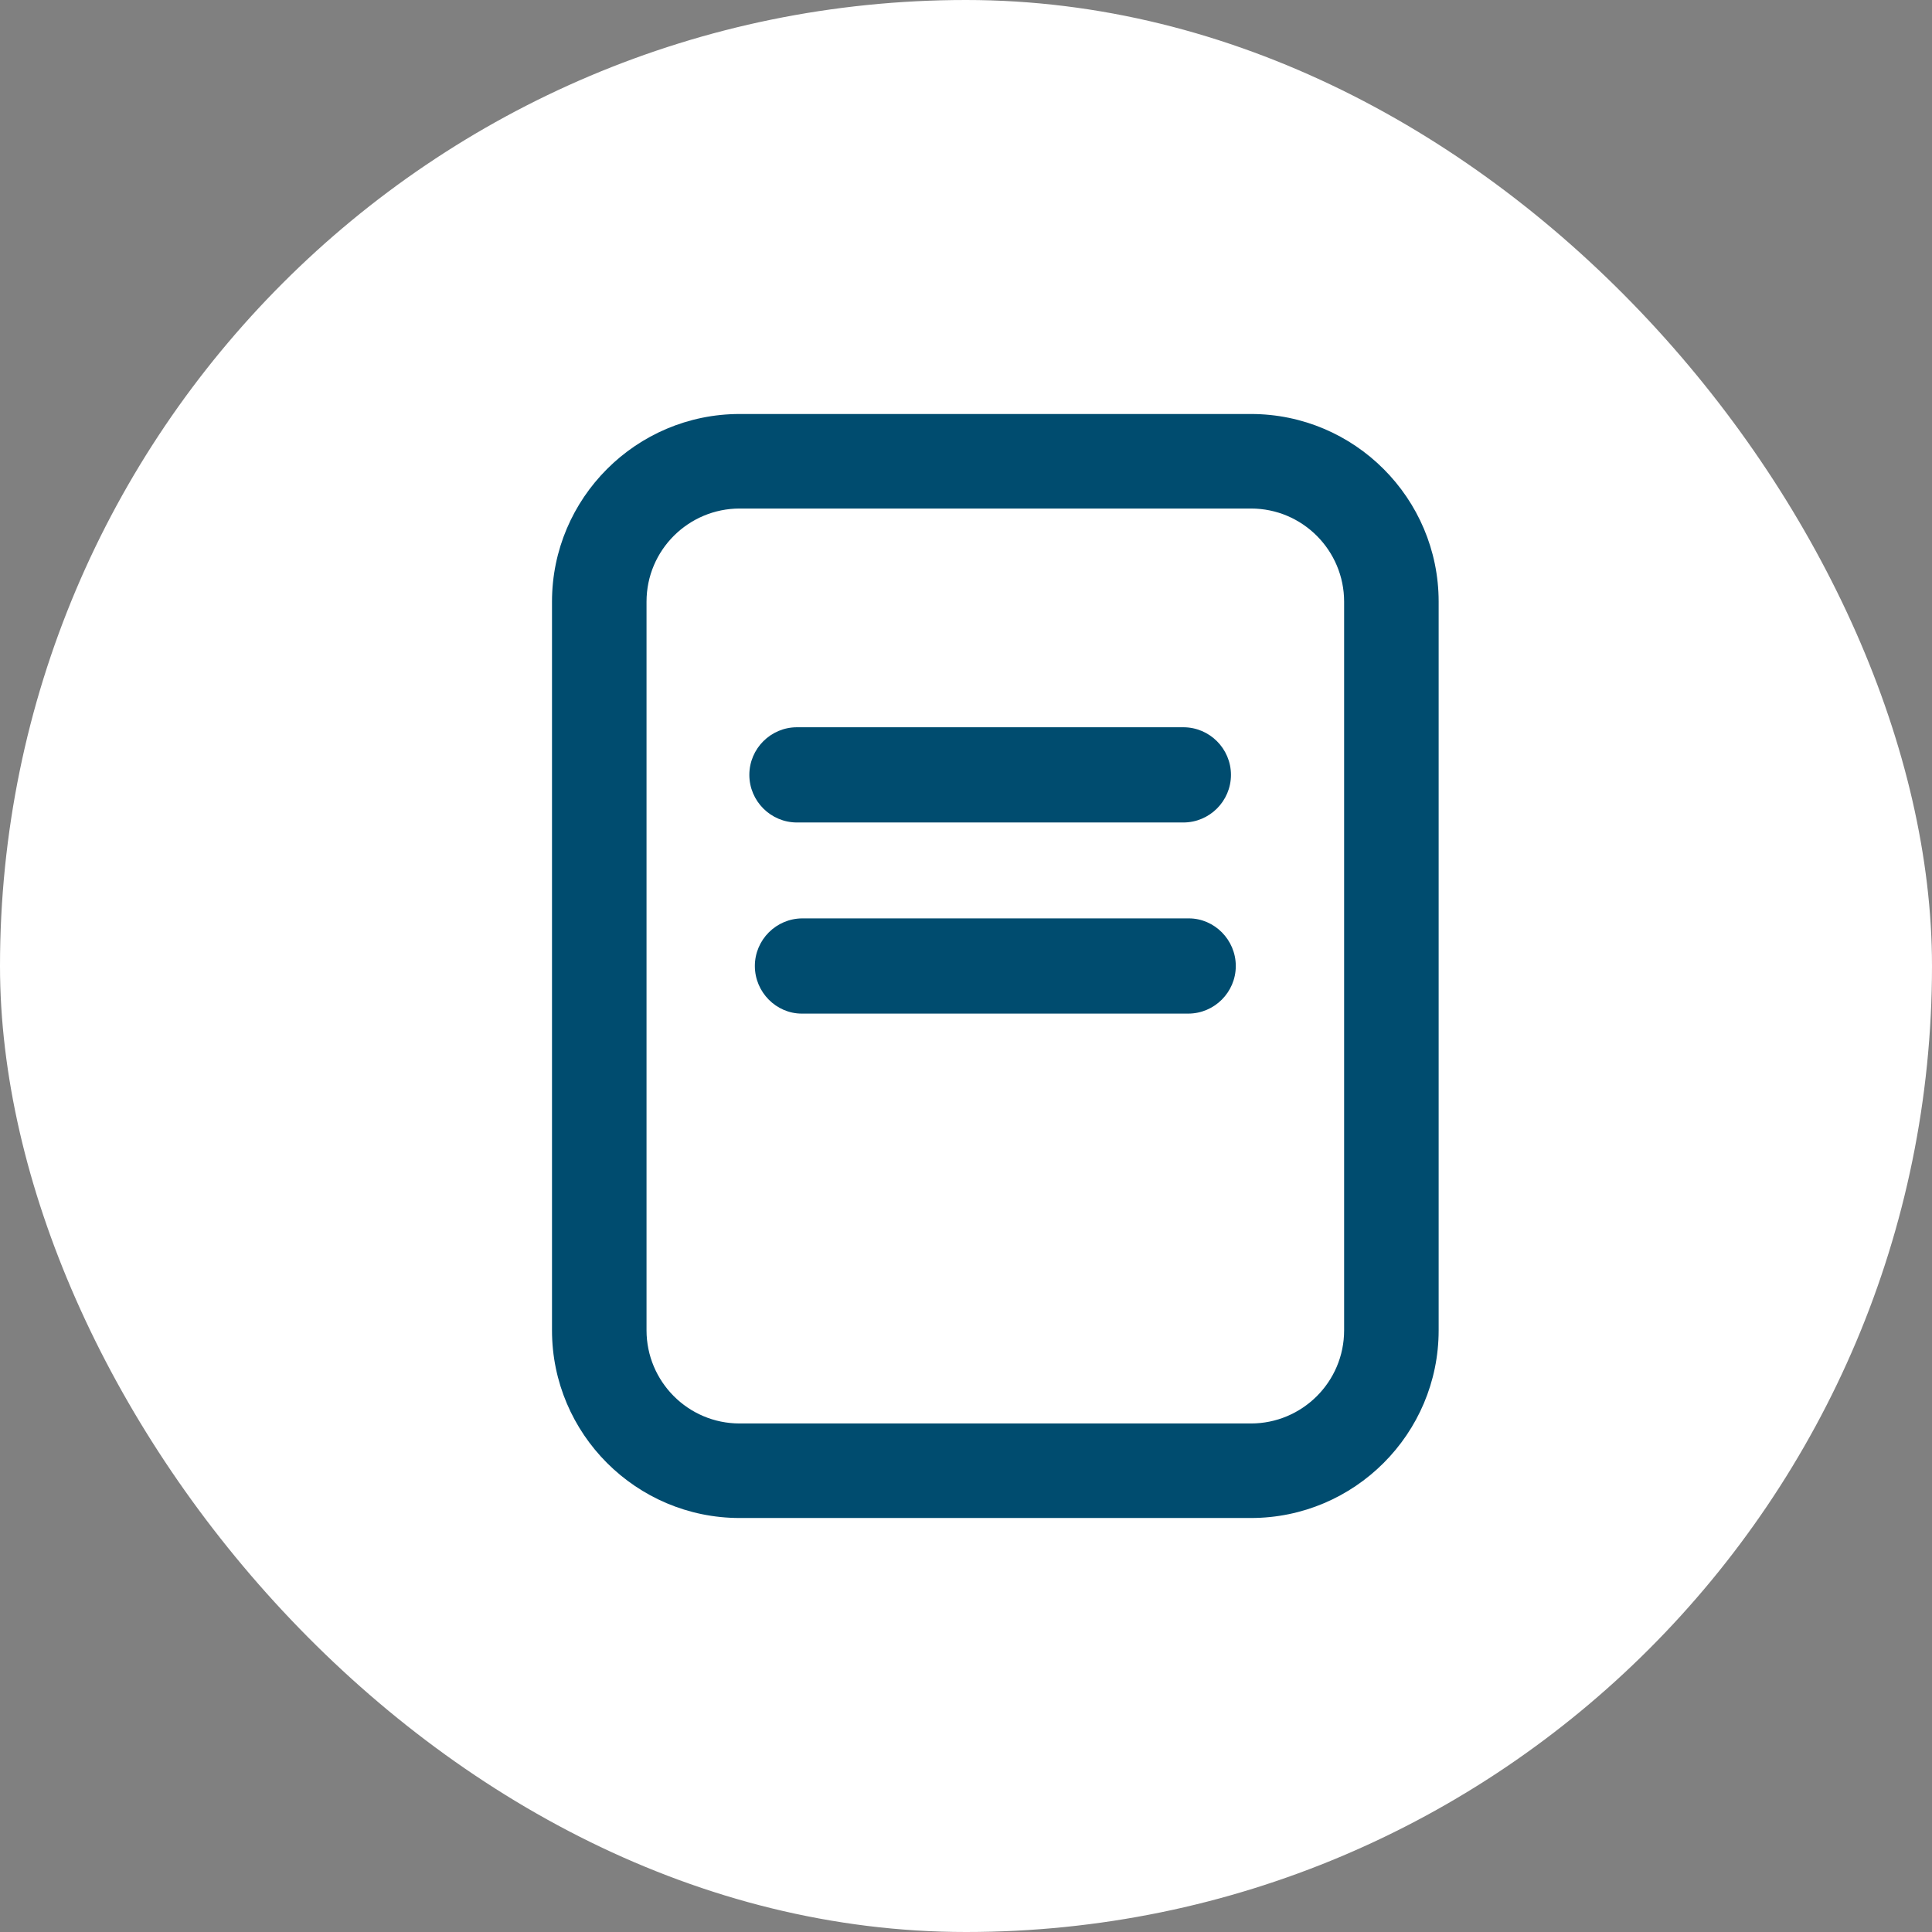 <svg width="28" height="28" viewBox="0 0 28 28" fill="none" xmlns="http://www.w3.org/2000/svg">
<rect x="0" y="0" width="28" height="28" fill="#808080" stroke="none"/>
<rect width="28" height="28" rx="14" fill="white"/>
<path d="M18.13 22H10.72C9.22 22 8 20.78 8 19.28V8.72C8 7.22 9.22 6 10.72 6H18.13C19.63 6 20.85 7.22 20.85 8.72V19.28C20.85 20.78 19.63 22 18.13 22ZM10.72 7.37C9.98 7.37 9.37 7.97 9.37 8.72V19.28C9.37 20.02 9.97 20.63 10.72 20.63H18.13C18.87 20.63 19.48 20.03 19.48 19.28V8.72C19.48 7.98 18.88 7.37 18.13 7.37H10.72Z" fill="#004C6F"/>
<path d="M17.15 11.92H11.55C11.17 11.92 10.86 11.61 10.86 11.23C10.86 10.85 11.17 10.54 11.55 10.54H17.15C17.53 10.54 17.84 10.85 17.84 11.23C17.84 11.61 17.53 11.92 17.15 11.92Z" fill="#004C6F"/>
<path d="M17.22 14.69H11.62C11.25 14.69 10.94 14.38 10.94 14C10.94 13.62 11.25 13.31 11.63 13.31H17.23C17.6 13.31 17.91 13.62 17.91 14C17.91 14.38 17.6 14.69 17.22 14.69Z" fill="#004C6F"/>
</svg>
